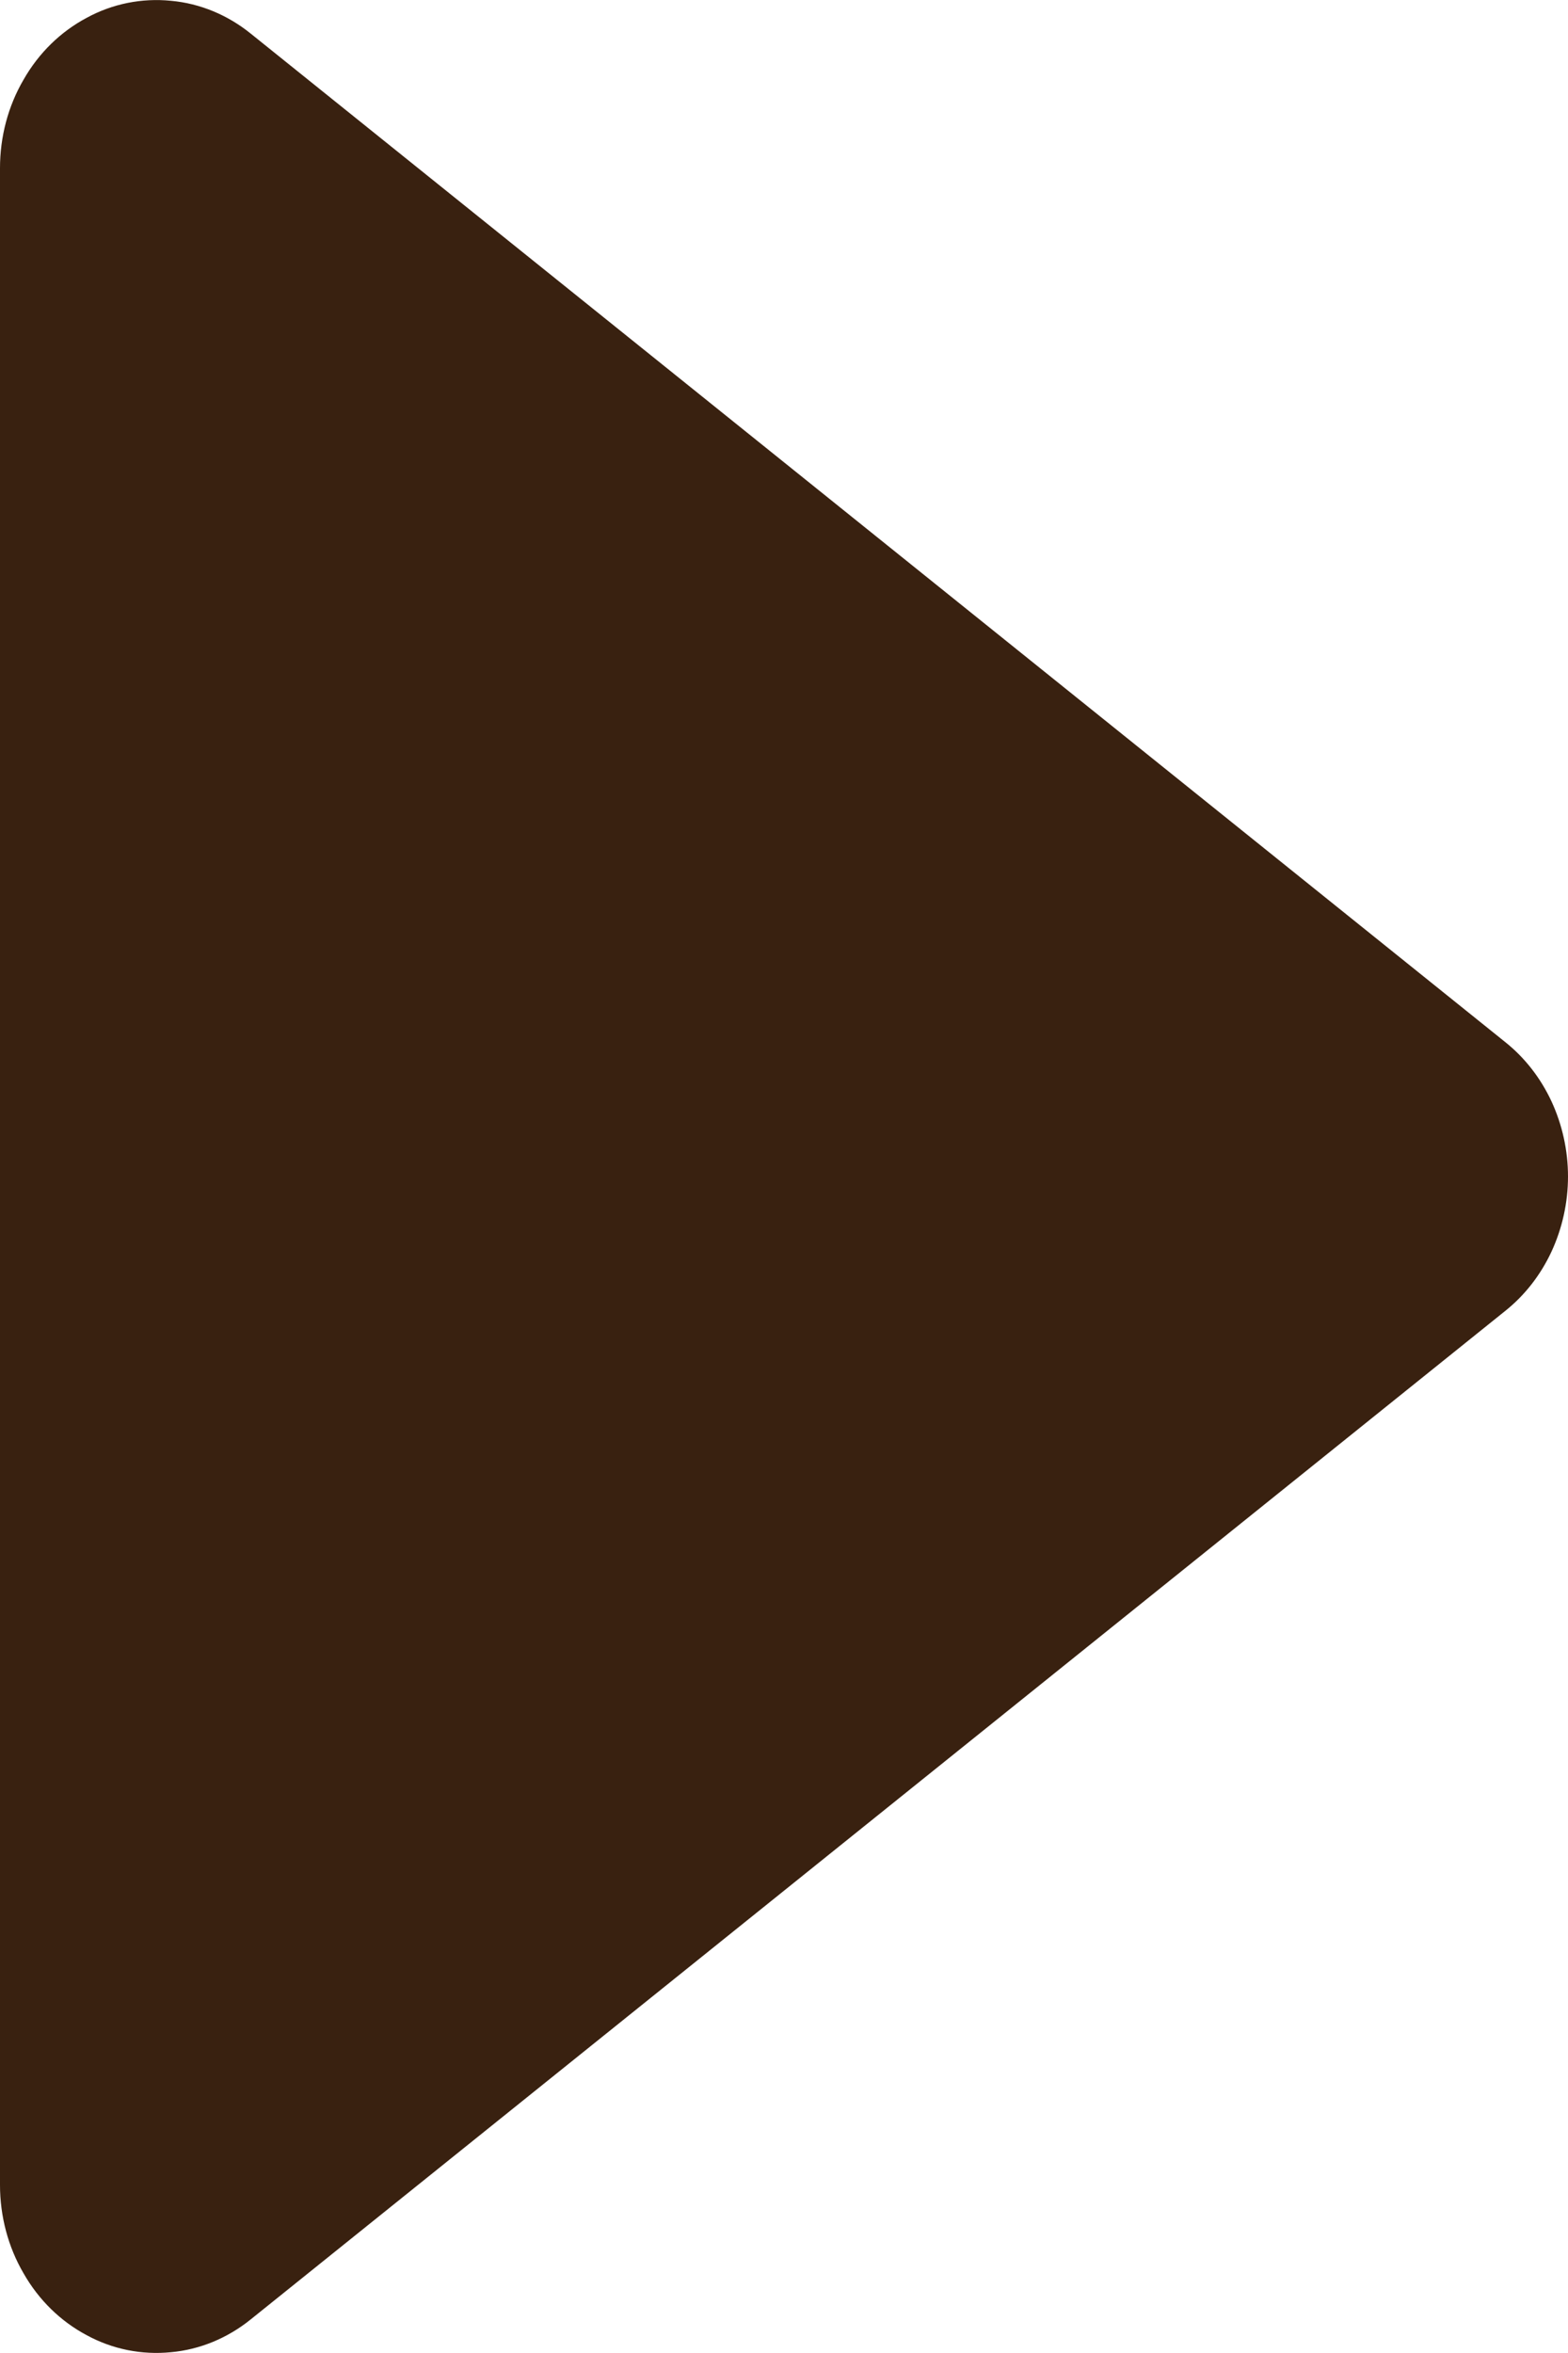 <svg width="6" height="9" viewBox="0 0 6 9" fill="none" xmlns="http://www.w3.org/2000/svg">
<path d="M-2.30753e-07 0.643C-2.32176e-07 0.523 0.031 0.406 0.09 0.305C0.148 0.203 0.232 0.121 0.332 0.068C0.431 0.014 0.543 -0.008 0.654 0.003C0.765 0.013 0.871 0.057 0.96 0.129L5.76 3.986C5.835 4.046 5.895 4.123 5.937 4.213C5.978 4.302 6 4.4 6 4.5C6 4.6 5.978 4.698 5.937 4.787C5.895 4.877 5.835 4.954 5.76 5.014L0.96 8.871C0.871 8.943 0.765 8.987 0.654 8.997C0.543 9.008 0.431 8.986 0.332 8.932C0.232 8.879 0.148 8.797 0.09 8.695C0.031 8.594 -1.37337e-07 8.477 -1.38761e-07 8.357L-2.30753e-07 0.643Z" fill="#392110"/>
</svg>
